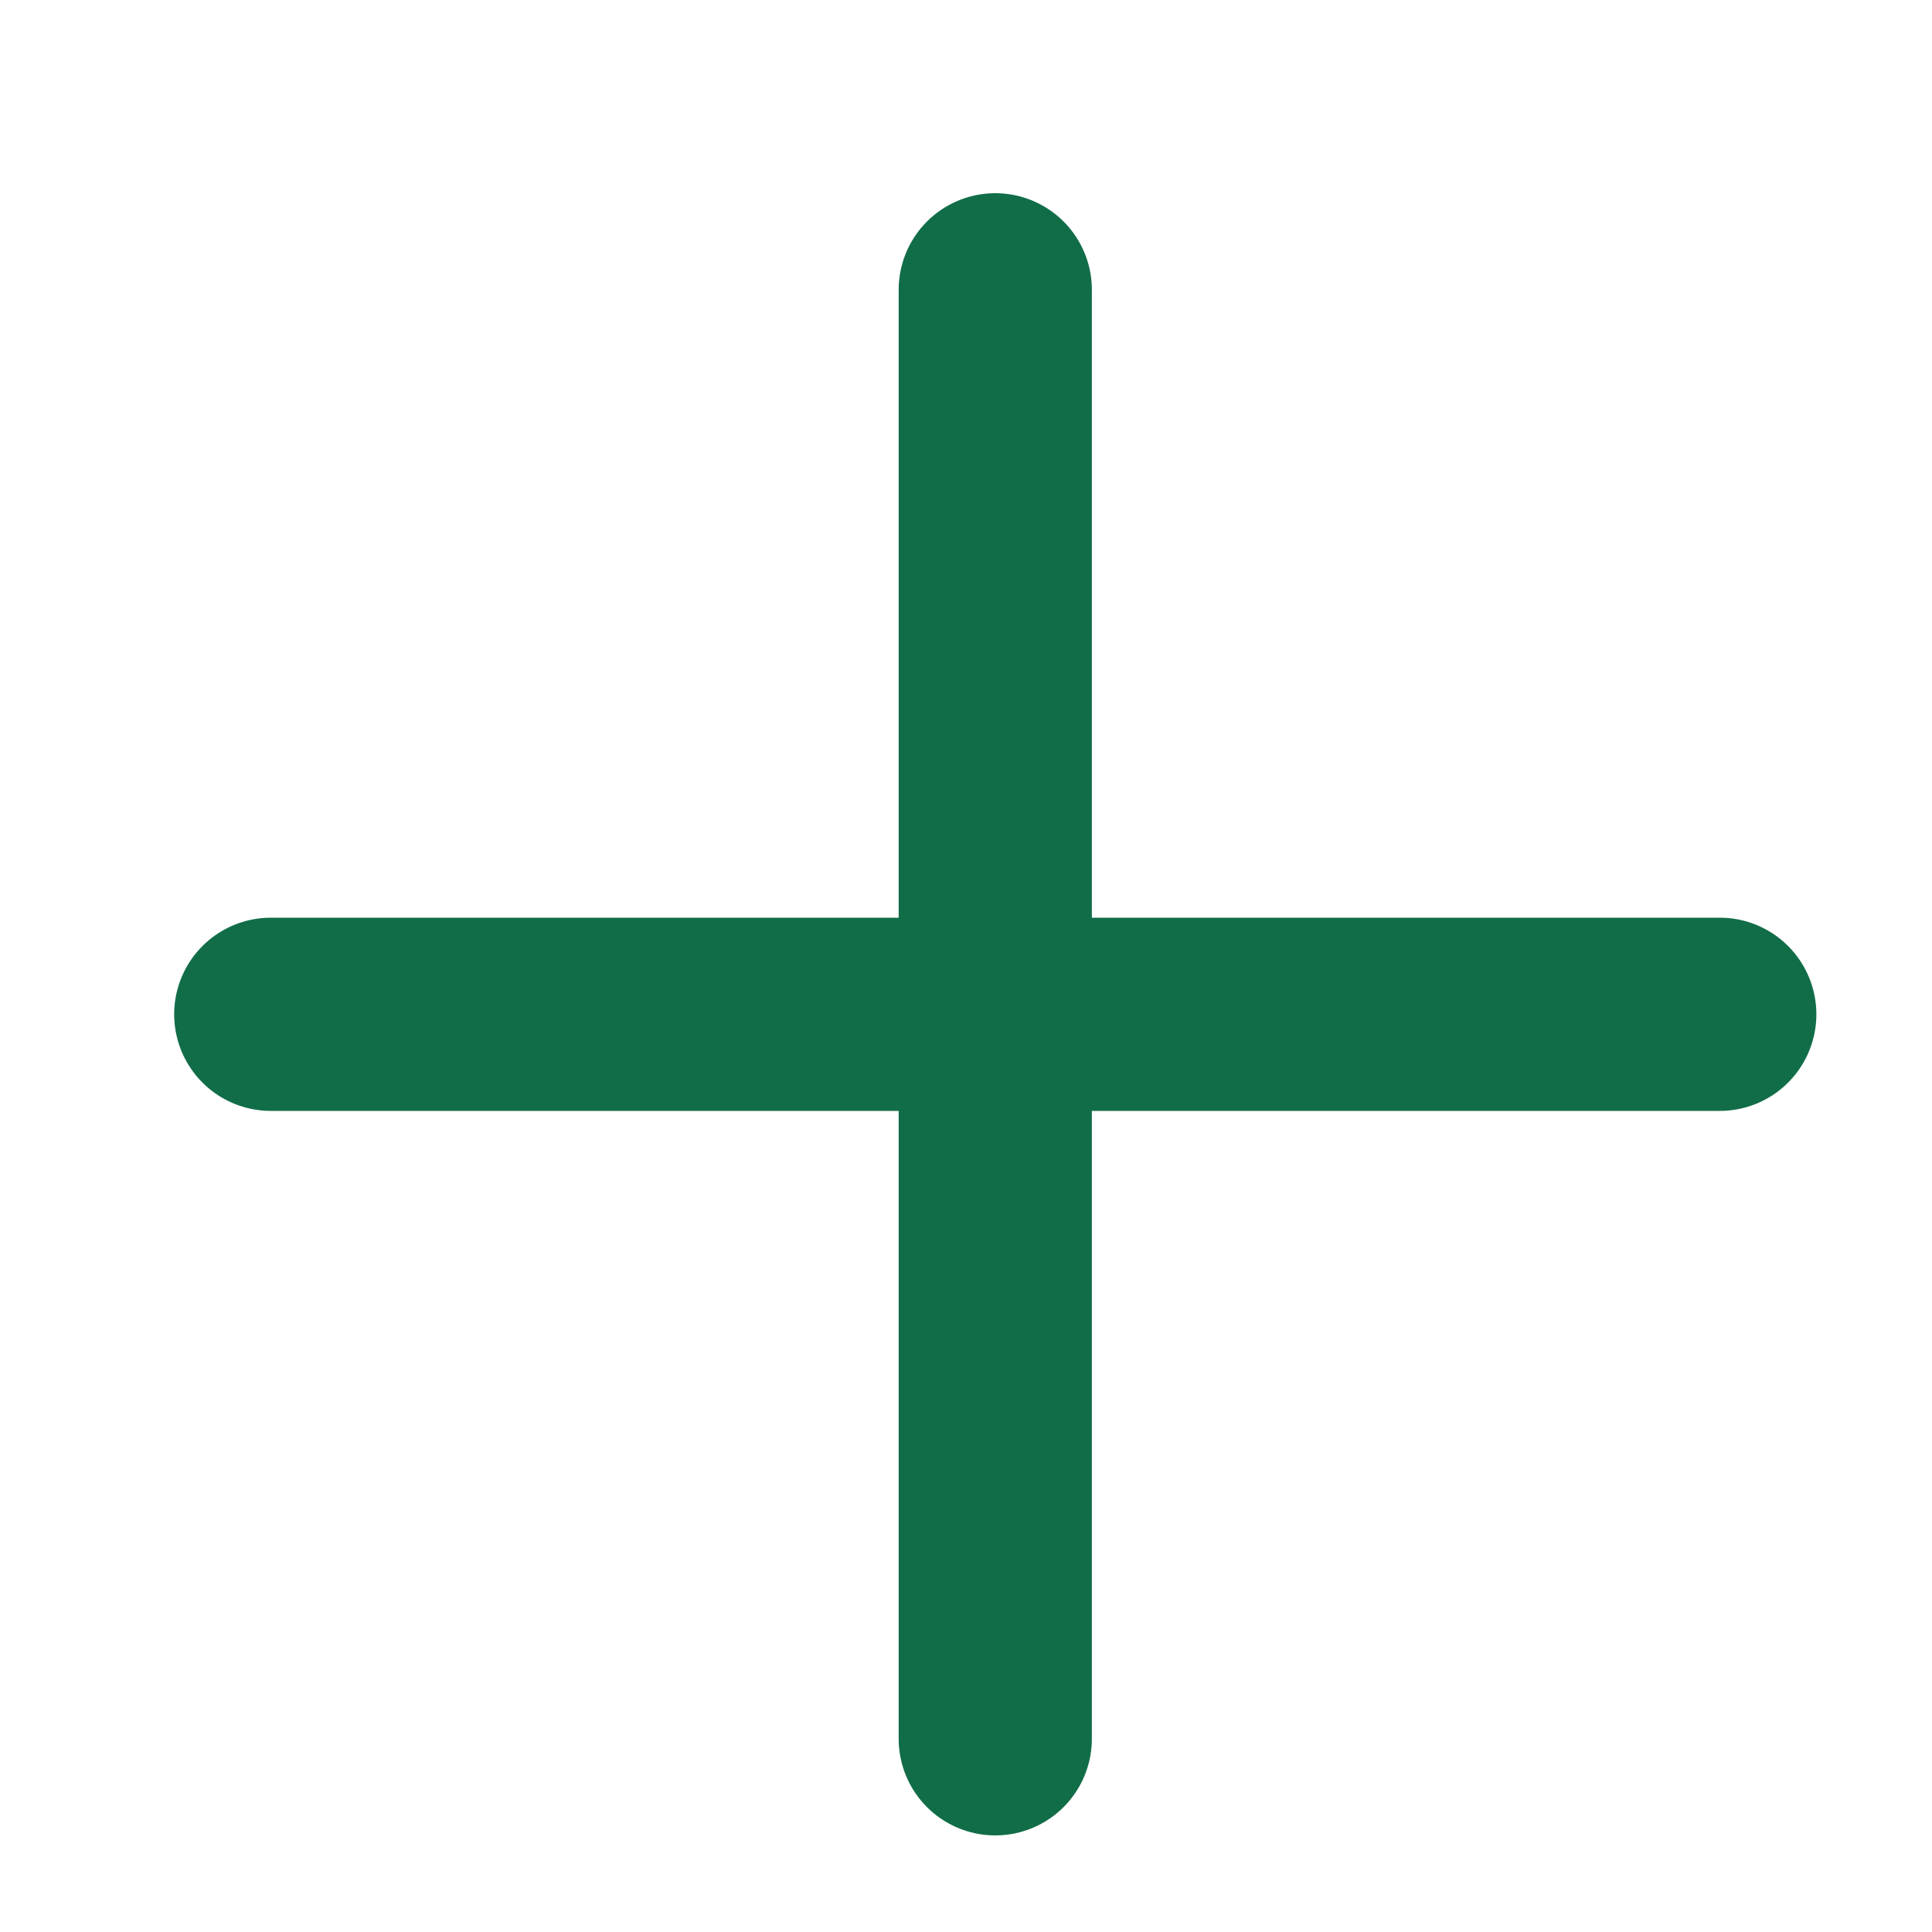 <svg width="20" height="20" viewBox="0 0 20 20" fill="none" xmlns="http://www.w3.org/2000/svg">
<path d="M17.803 10.5L2.803 10.5" stroke="#116D48" stroke-width="2" stroke-linecap="round" stroke-linejoin="round"/>
<path d="M10.303 3L10.303 18" stroke="#116D48" stroke-width="2" stroke-linecap="round" stroke-linejoin="round"/>
</svg>
